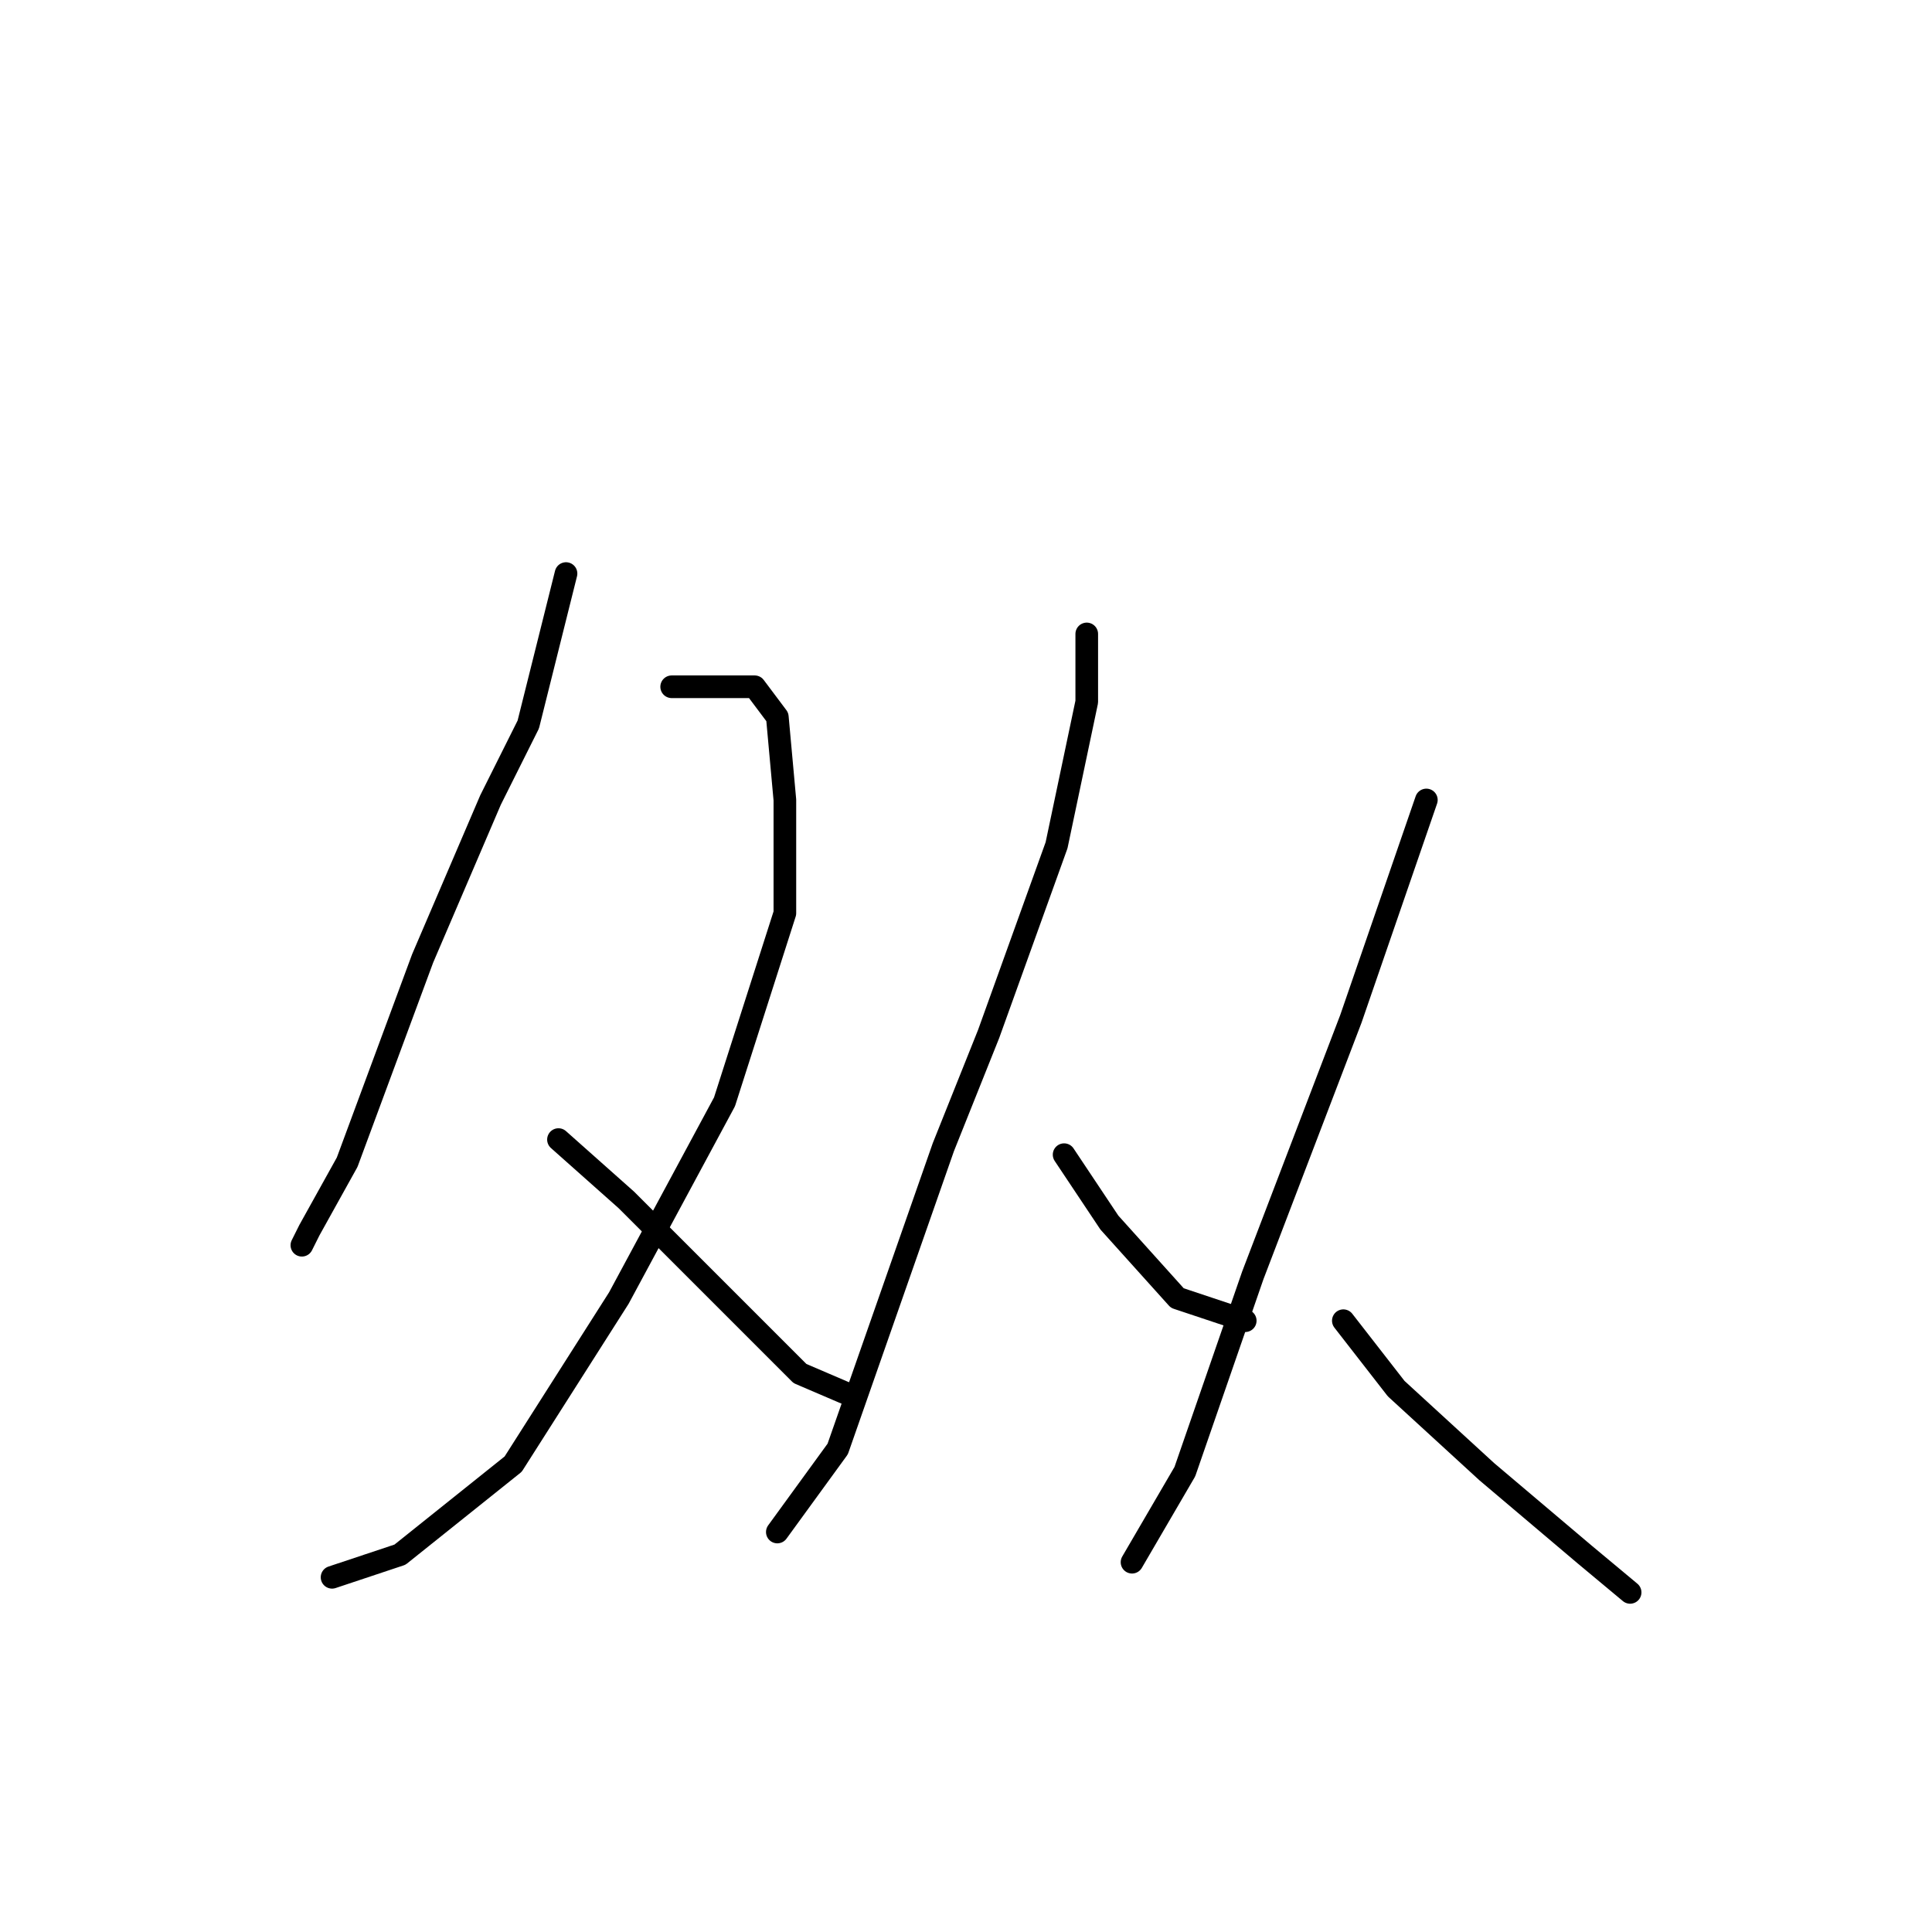 <?xml version="1.0" standalone="no"?>
    <svg width="256" height="256" xmlns="http://www.w3.org/2000/svg" version="1.1">
    <polyline stroke="black" stroke-width="3" stroke-linecap="round" fill="transparent" stroke-linejoin="round" points="75 76 70 96 65 106 56 127 46 154 41 163 40 165 40 165 " />
        <polyline stroke="black" stroke-width="3" stroke-linecap="round" fill="transparent" stroke-linejoin="round" points="89 91 96 91 100 91 103 95 104 106 104 121 96 146 82 172 68 194 53 206 44 209 44 209 " />
        <polyline stroke="black" stroke-width="3" stroke-linecap="round" fill="transparent" stroke-linejoin="round" points="74 151 83 159 95 171 106 182 113 185 113 185 " />
        <polyline stroke="black" stroke-width="3" stroke-linecap="round" fill="transparent" stroke-linejoin="round" points="144 84 144 93 140 112 131 137 125 152 111 192 103 203 103 203 " />
        <polyline stroke="black" stroke-width="3" stroke-linecap="round" fill="transparent" stroke-linejoin="round" points="141 153 147 162 156 172 165 175 165 175 " />
        <polyline stroke="black" stroke-width="3" stroke-linecap="round" fill="transparent" stroke-linejoin="round" points="189 106 179 135 166 169 157 195 150 207 150 207 " />
        <polyline stroke="black" stroke-width="3" stroke-linecap="round" fill="transparent" stroke-linejoin="round" points="178 175 185 184 197 195 210 206 216 211 216 211 " />
        </svg>